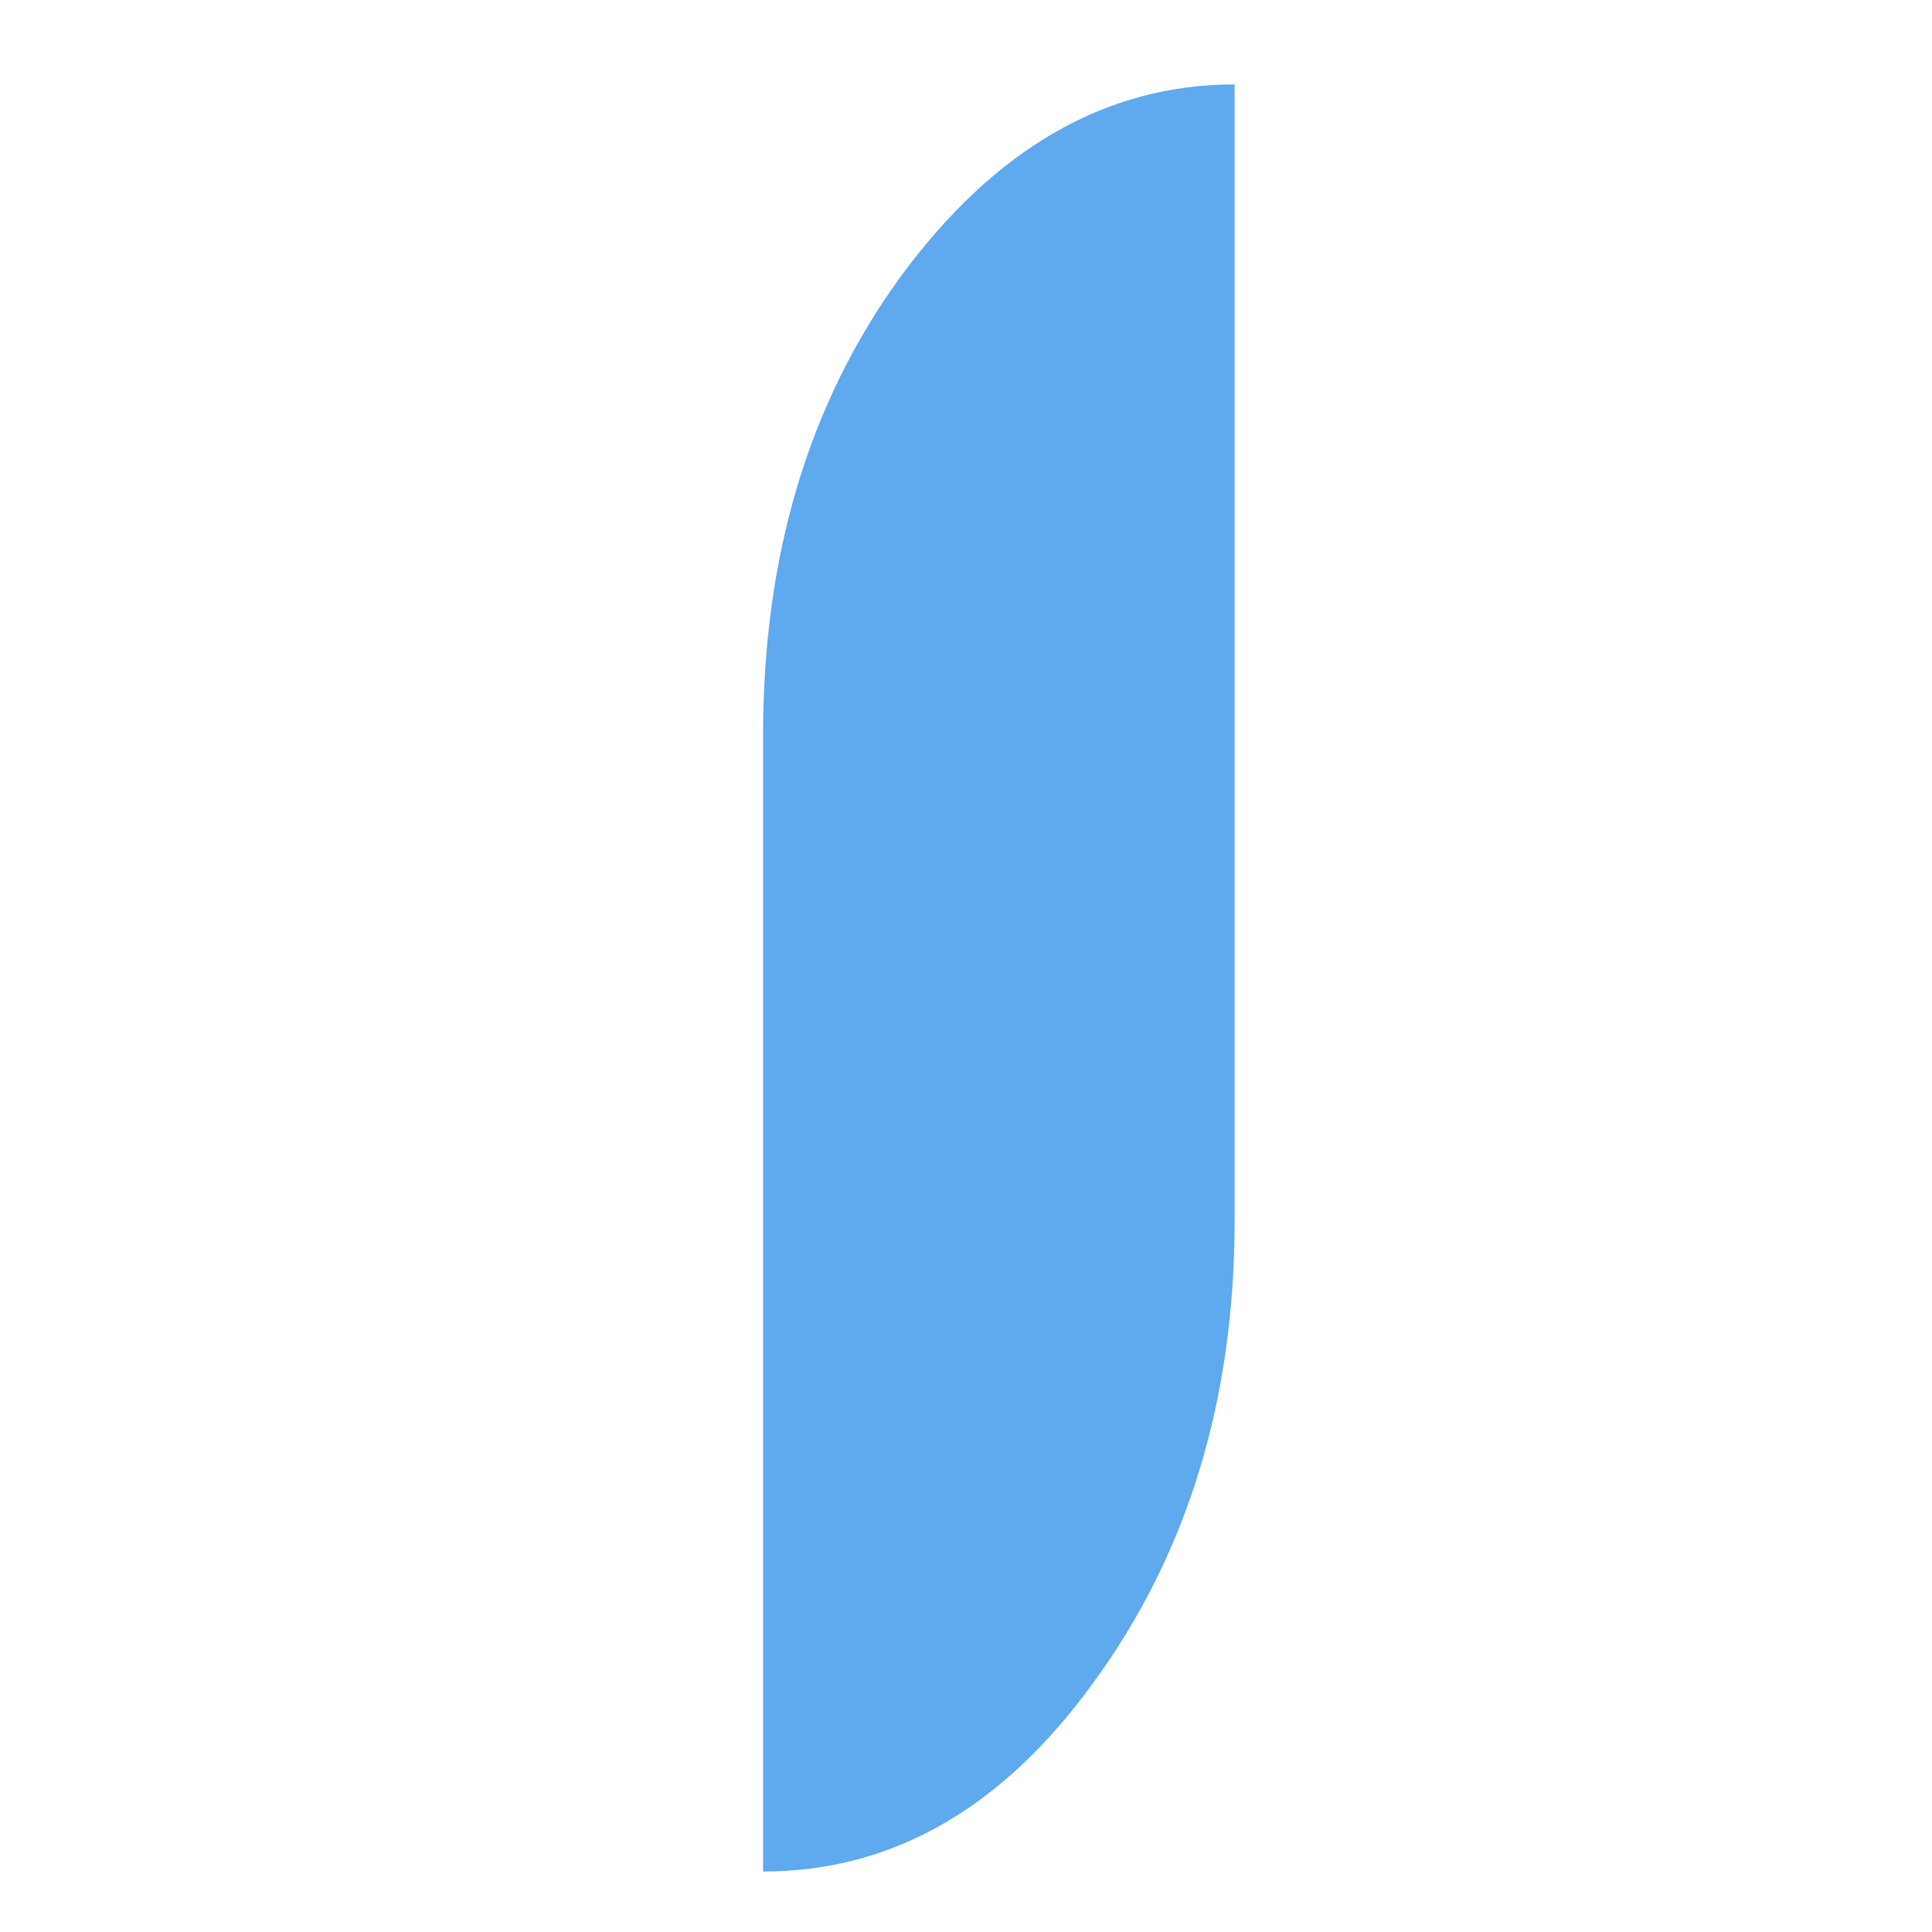 <svg width="118" height="118" viewBox="0 0 118 118" fill="none" xmlns="http://www.w3.org/2000/svg">
<path d="M75.406 74.563C75.406 85.507 72.526 94.915 66.766 102.787C61.198 110.467 54.478 114.307 46.606 114.307V44.899C46.606 33.955 49.39 24.643 54.958 16.963C60.718 9.091 67.534 5.155 75.406 5.155V74.563Z" fill="#5FA9EE"/>
</svg>
